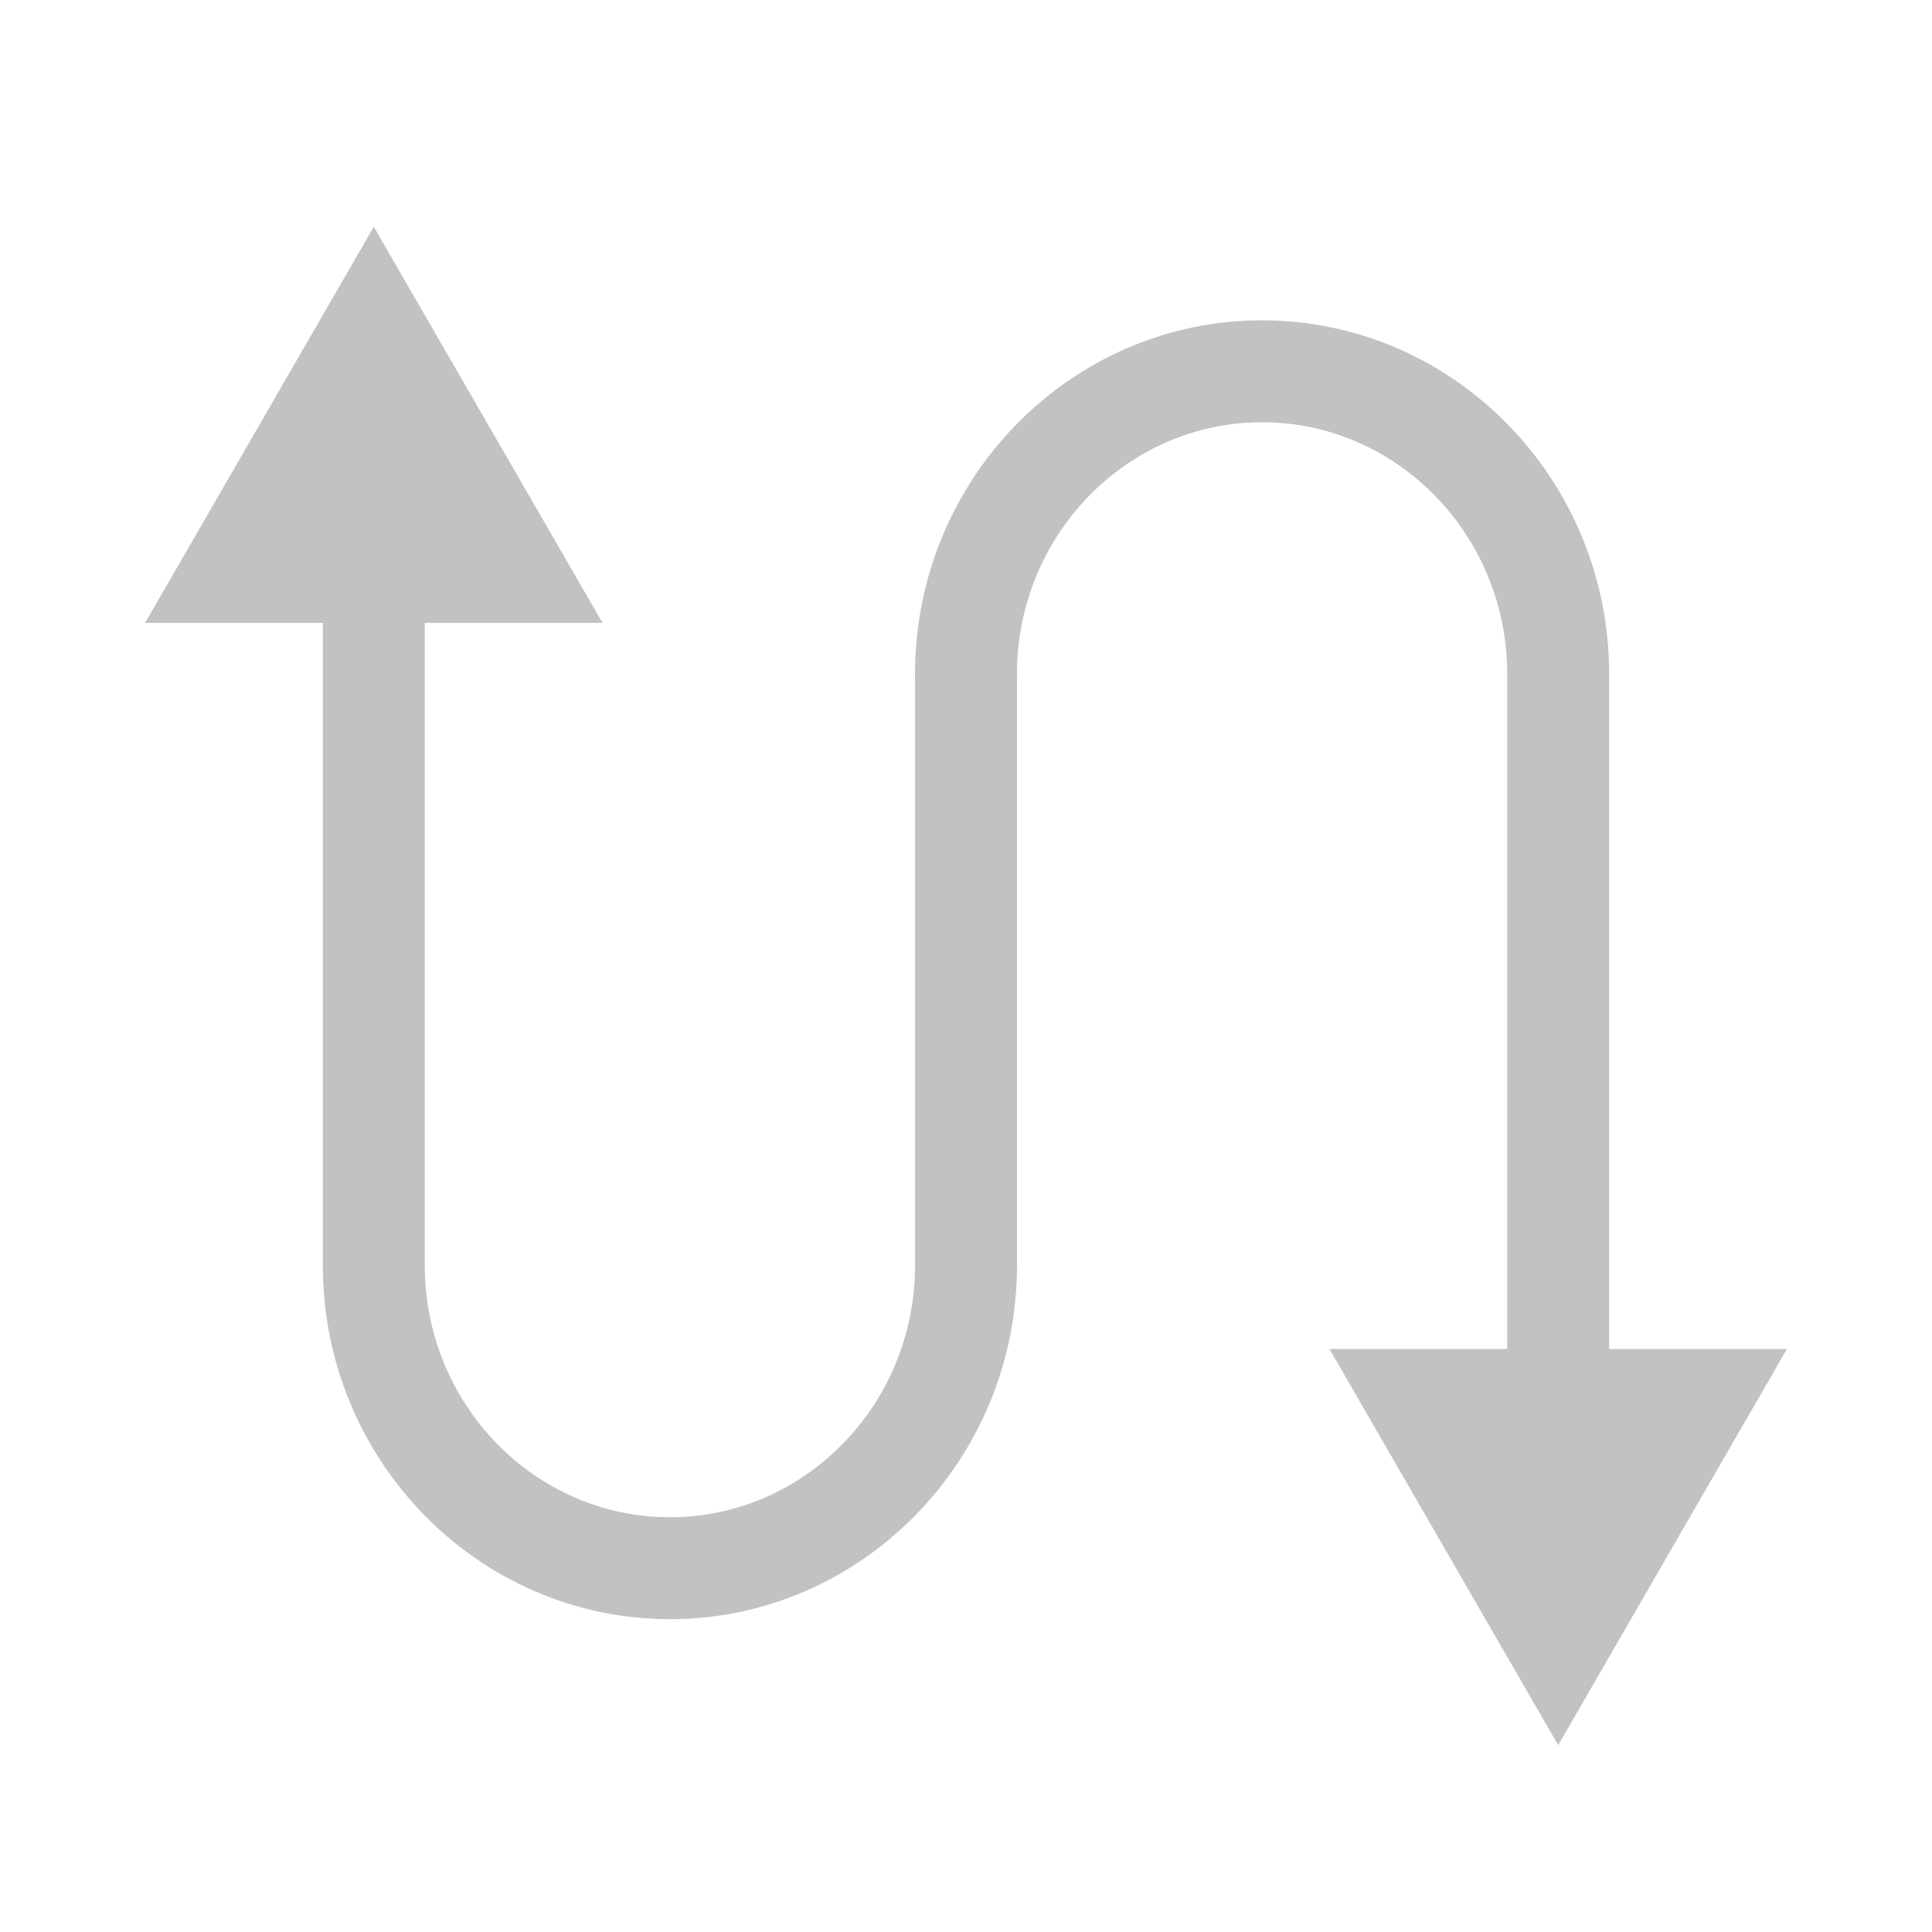 <?xml version="1.0" standalone="no"?><!DOCTYPE svg PUBLIC "-//W3C//DTD SVG 1.1//EN" "http://www.w3.org/Graphics/SVG/1.1/DTD/svg11.dtd"><svg t="1500279072992" class="icon" style="" viewBox="0 0 1024 1024" version="1.1" xmlns="http://www.w3.org/2000/svg" p-id="6031" xmlns:xlink="http://www.w3.org/1999/xlink" width="16" height="16"><defs><style type="text/css"></style></defs><path d="M852.889 715.01V357.279c0-103.39-82.526-187.502-183.962-187.502-101.437 0-183.963 84.113-183.963 187.502v2.657h0.039V670.688c0 73.598-58.291 133.476-129.935 133.476-71.648 0-129.935-59.881-129.935-133.476V330.138h94.213L198.119 120.198 76.893 330.138h94.214v340.549c0 103.39 82.526 187.501 183.963 187.501 101.438 0 183.963-84.114 183.963-187.501V359.936h-0.04v-2.657c0-73.598 58.29-133.475 129.937-133.475 71.646 0 129.934 59.878 129.934 133.475v357.73h-94.214l121.226 209.941 121.229-209.941H852.889z" fill="#c2c2c2" p-id="6032"></path></svg>